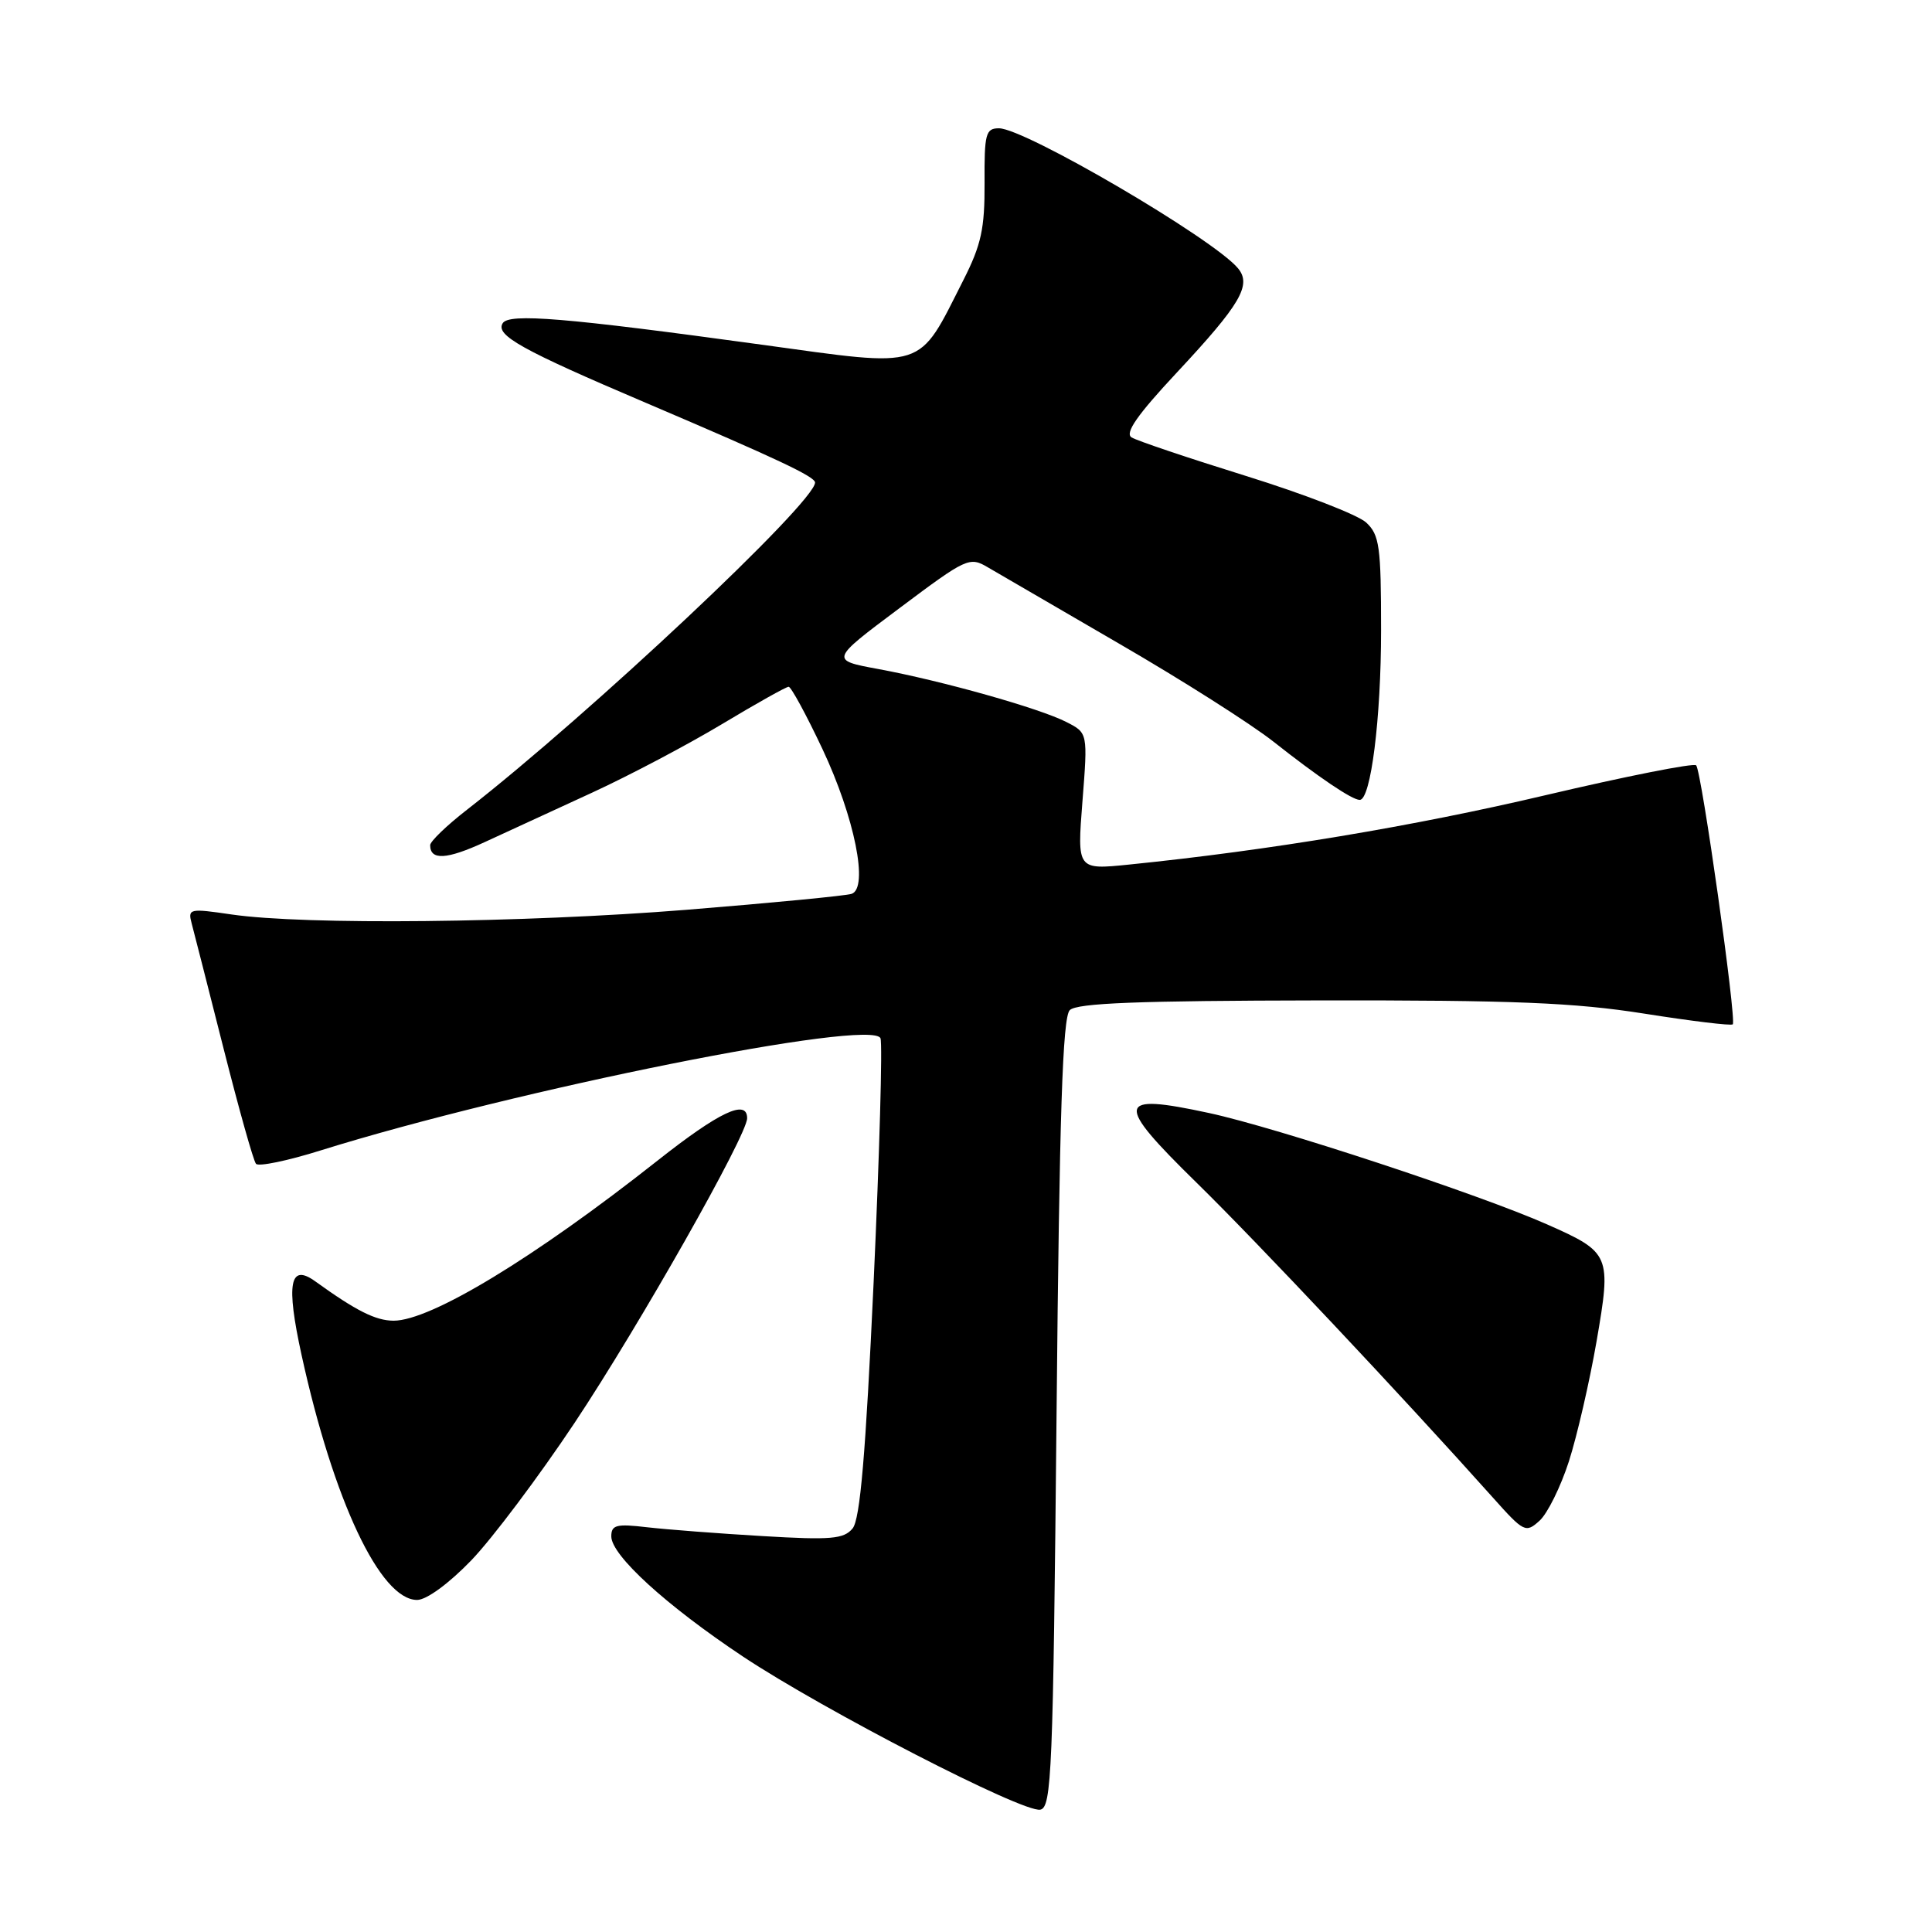 <?xml version="1.0" encoding="UTF-8" standalone="no"?>
<!DOCTYPE svg PUBLIC "-//W3C//DTD SVG 1.1//EN" "http://www.w3.org/Graphics/SVG/1.1/DTD/svg11.dtd" >
<svg xmlns="http://www.w3.org/2000/svg" xmlns:xlink="http://www.w3.org/1999/xlink" version="1.1" viewBox="0 0 256 256">
 <g >
 <path fill="currentColor"
d=" M 140.00 187.29 C 140.38 147.52 140.80 134.80 141.75 133.85 C 142.69 132.91 150.79 132.60 174.75 132.56 C 200.58 132.52 208.62 132.85 217.87 134.31 C 224.12 135.30 229.40 135.94 229.60 135.73 C 230.13 135.20 225.46 102.13 224.75 101.41 C 224.42 101.08 215.45 102.86 204.82 105.36 C 187.30 109.49 168.21 112.67 149.61 114.56 C 142.72 115.26 142.72 115.26 143.43 106.19 C 144.14 97.12 144.14 97.12 141.32 95.68 C 137.79 93.86 124.82 90.21 116.38 88.65 C 109.98 87.47 109.98 87.47 119.19 80.58 C 128.12 73.89 128.46 73.73 130.94 75.20 C 132.35 76.03 140.21 80.60 148.41 85.36 C 156.61 90.11 165.75 95.92 168.71 98.25 C 174.69 102.97 179.15 105.99 180.17 105.99 C 181.64 106.01 183.00 95.21 183.00 83.49 C 183.00 72.42 182.79 70.88 181.03 69.24 C 179.94 68.23 172.79 65.46 165.14 63.08 C 157.49 60.70 150.65 58.40 149.94 57.96 C 149.01 57.39 150.70 54.97 155.96 49.34 C 164.38 40.32 165.88 37.76 164.04 35.55 C 160.81 31.65 135.79 17.00 132.37 17.00 C 130.61 17.00 130.42 17.71 130.46 24.25 C 130.49 30.28 130.02 32.44 127.67 37.08 C 121.55 49.15 122.96 48.70 100.91 45.67 C 74.85 42.09 67.44 41.48 66.61 42.83 C 65.62 44.42 69.07 46.35 85.61 53.39 C 103.01 60.81 108.00 63.16 108.00 63.94 C 107.98 66.58 78.23 94.55 61.87 107.30 C 59.19 109.38 57.00 111.49 57.00 111.99 C 57.00 114.02 59.17 113.91 64.19 111.60 C 67.11 110.26 73.55 107.29 78.50 105.01 C 83.45 102.73 91.19 98.64 95.70 95.93 C 100.21 93.22 104.17 91.00 104.50 91.00 C 104.82 91.00 106.84 94.71 108.98 99.25 C 113.24 108.30 115.13 117.67 112.84 118.44 C 112.10 118.69 102.28 119.64 91.00 120.55 C 69.31 122.29 40.40 122.59 30.67 121.17 C 25.06 120.35 24.87 120.39 25.41 122.41 C 25.72 123.56 27.62 131.03 29.64 139.00 C 31.66 146.97 33.58 153.82 33.92 154.21 C 34.25 154.61 38.12 153.81 42.51 152.43 C 68.37 144.36 115.64 134.89 116.67 137.58 C 116.95 138.32 116.54 152.87 115.76 169.91 C 114.70 192.79 113.97 201.33 112.97 202.53 C 111.81 203.93 110.11 204.08 101.06 203.54 C 95.25 203.20 88.36 202.67 85.75 202.37 C 81.67 201.89 81.00 202.06 81.00 203.58 C 81.00 206.09 88.25 212.71 98.43 219.49 C 109.16 226.62 135.56 240.23 137.84 239.79 C 139.35 239.50 139.54 234.89 140.00 187.29 Z  M 62.45 206.75 C 65.23 203.86 71.40 195.65 76.16 188.50 C 84.73 175.61 99.00 150.41 99.00 148.17 C 99.00 145.58 95.30 147.33 87.11 153.80 C 70.77 166.70 57.07 175.00 52.15 175.00 C 49.78 174.99 47.20 173.70 41.78 169.79 C 38.39 167.34 37.88 170.05 39.96 179.55 C 44.19 198.85 50.39 212.00 55.27 212.00 C 56.51 212.00 59.47 209.84 62.45 206.75 Z  M 207.89 193.63 C 208.97 190.26 210.62 183.11 211.55 177.75 C 213.53 166.28 213.40 165.96 205.00 162.24 C 196.07 158.28 169.16 149.41 160.20 147.48 C 147.83 144.81 147.62 146.01 158.58 156.74 C 166.53 164.52 185.80 185.00 197.80 198.42 C 201.92 203.04 202.17 203.16 204.00 201.50 C 205.05 200.55 206.80 197.01 207.89 193.63 Z "/>
</g>
</svg>